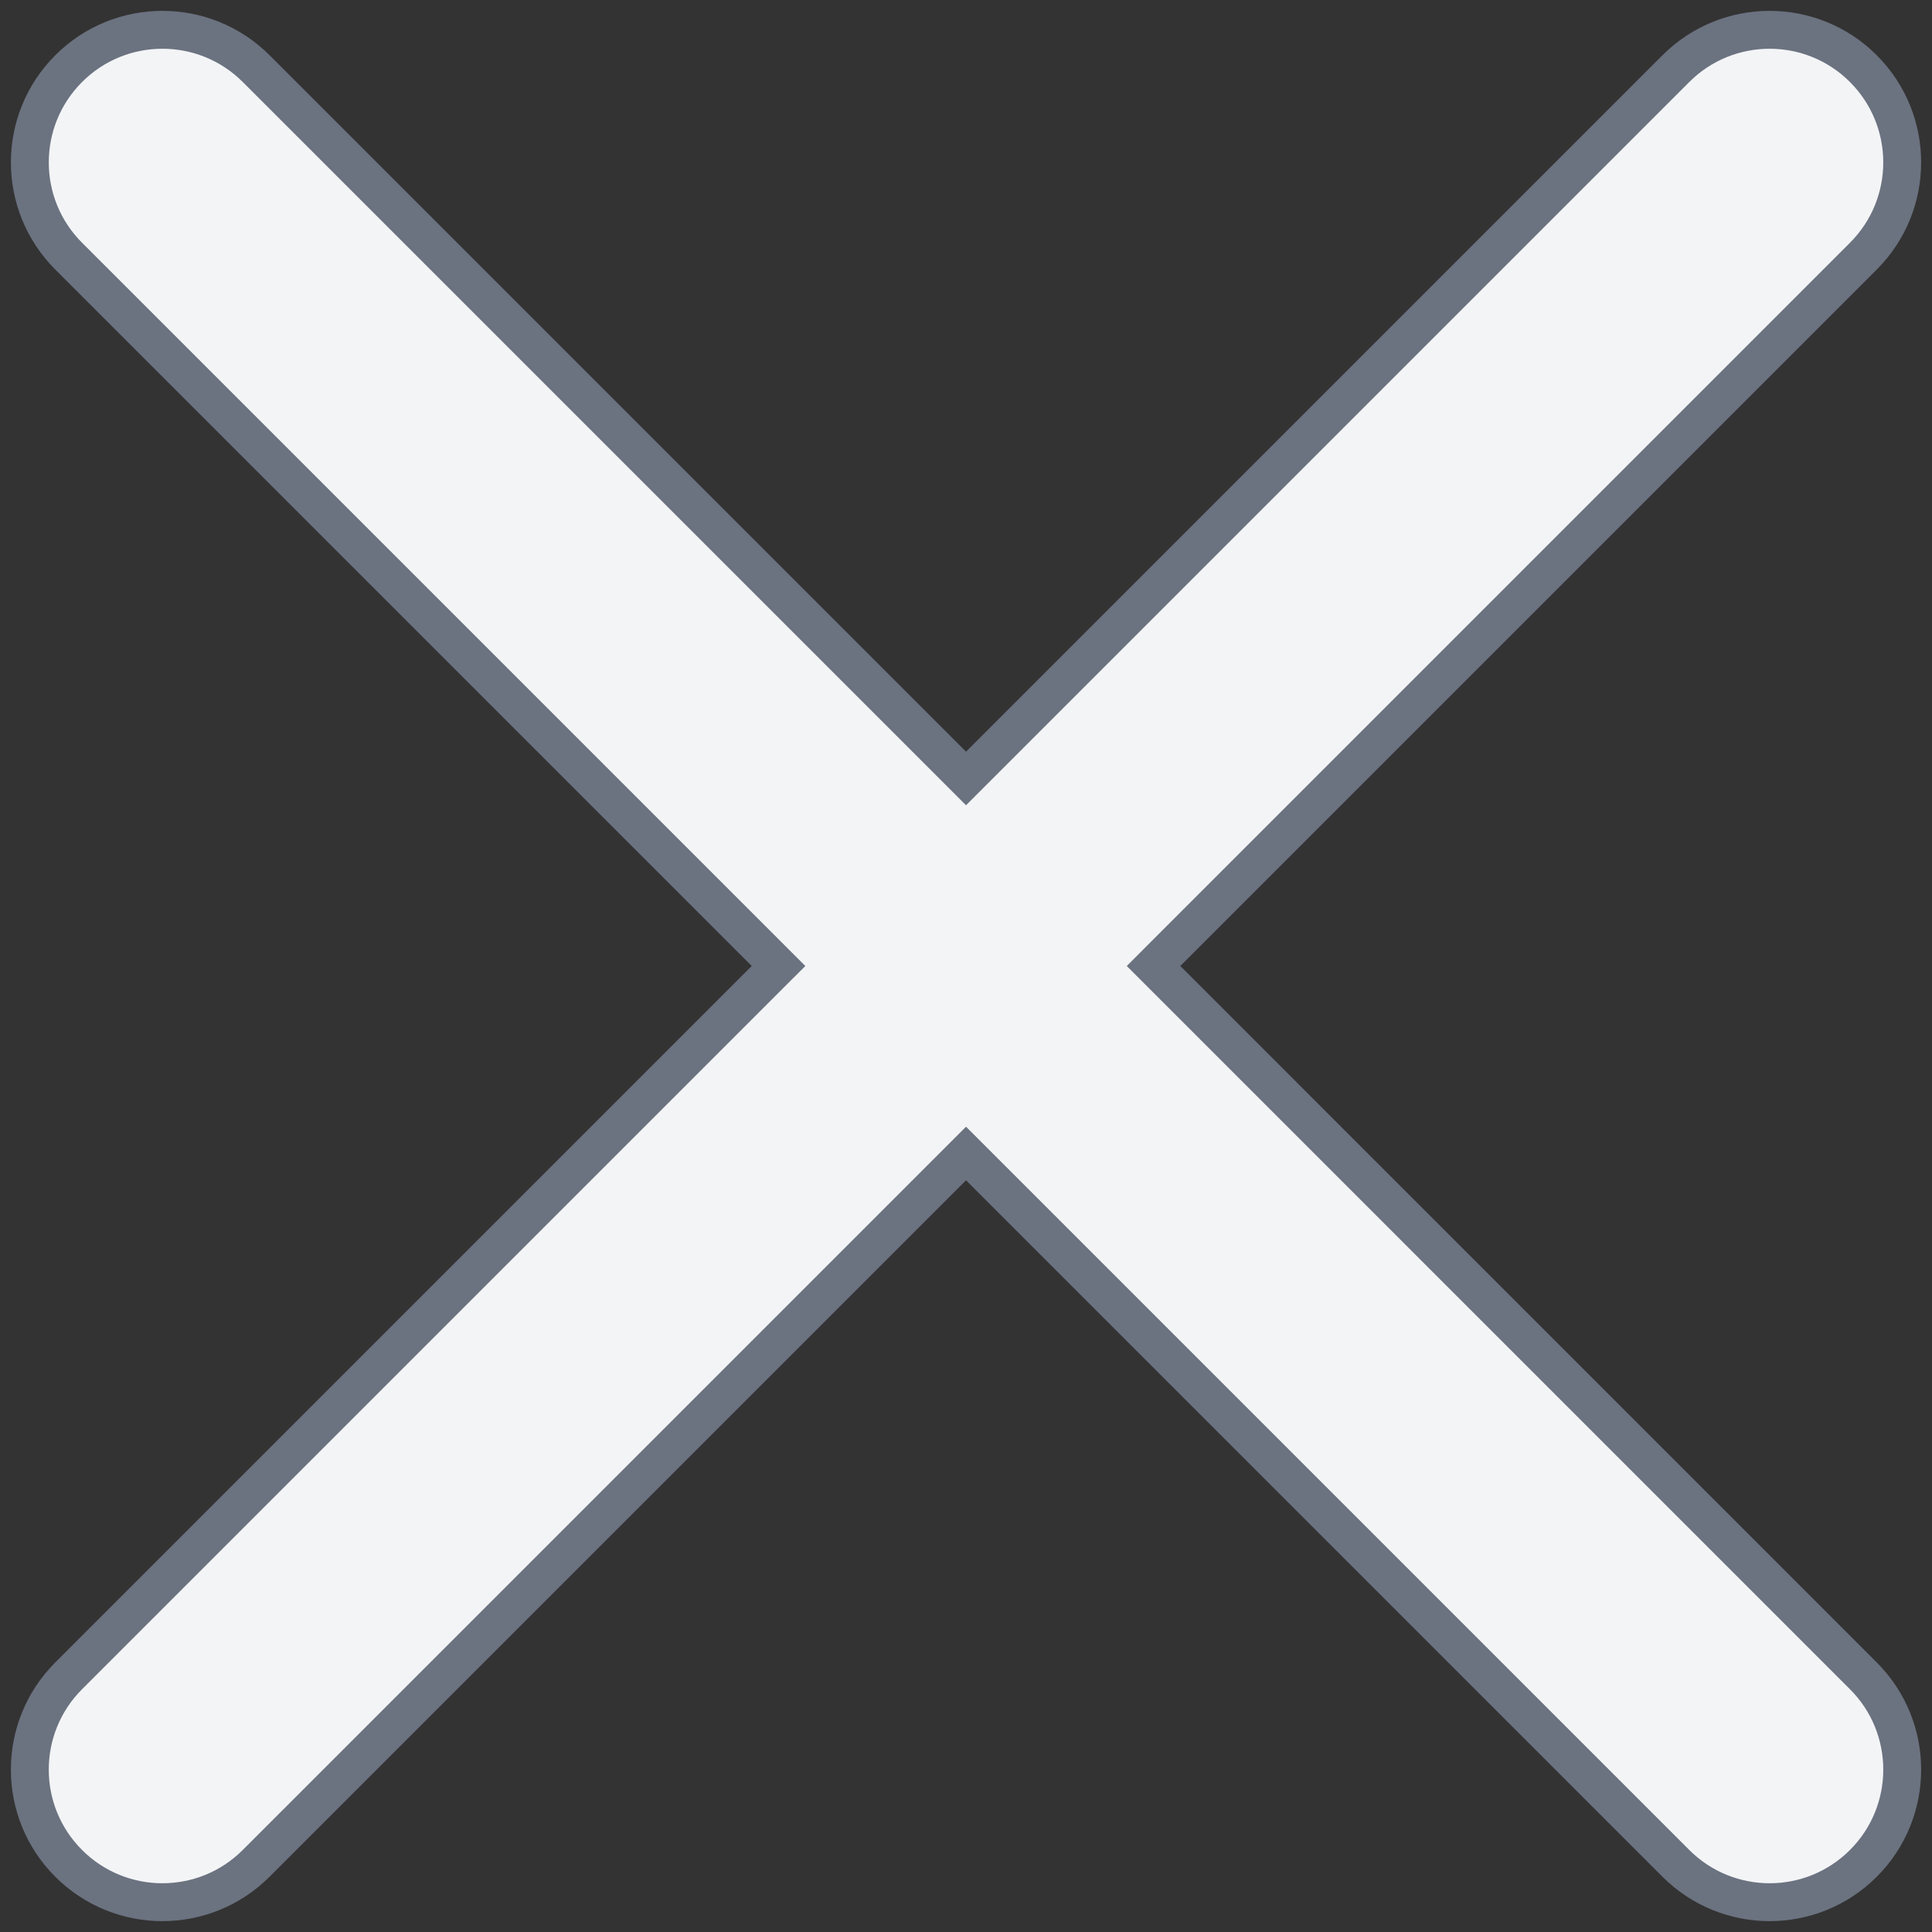 <svg width="102" height="102" viewBox="0 0 102 102" fill="none" xmlns="http://www.w3.org/2000/svg">
<rect x="0" y="0" width="102" height="102" fill="#333333" stroke="none"/>
<path d="M51.708 61.606L51.001 60.899L50.294 61.606L13.524 98.376C10.79 101.11 6.358 101.11 3.624 98.376C0.891 95.642 0.891 91.21 3.624 88.477L40.394 51.707L41.102 51L40.394 50.292L3.625 13.523C0.892 10.79 0.892 6.358 3.625 3.624C6.359 0.89 10.791 0.89 13.525 3.624L50.294 40.393L51.001 41.1L51.708 40.393L88.477 3.624C91.211 0.89 95.643 0.89 98.377 3.624C101.11 6.358 101.11 10.79 98.377 13.523L61.608 50.292L60.901 51L61.608 51.707L98.377 88.477C101.111 91.21 101.111 95.642 98.377 98.376C95.644 101.11 91.212 101.11 88.478 98.376L51.708 61.606Z" fill="#F3F4F6" stroke="#6B7280" stroke-width="2"/>
</svg>
